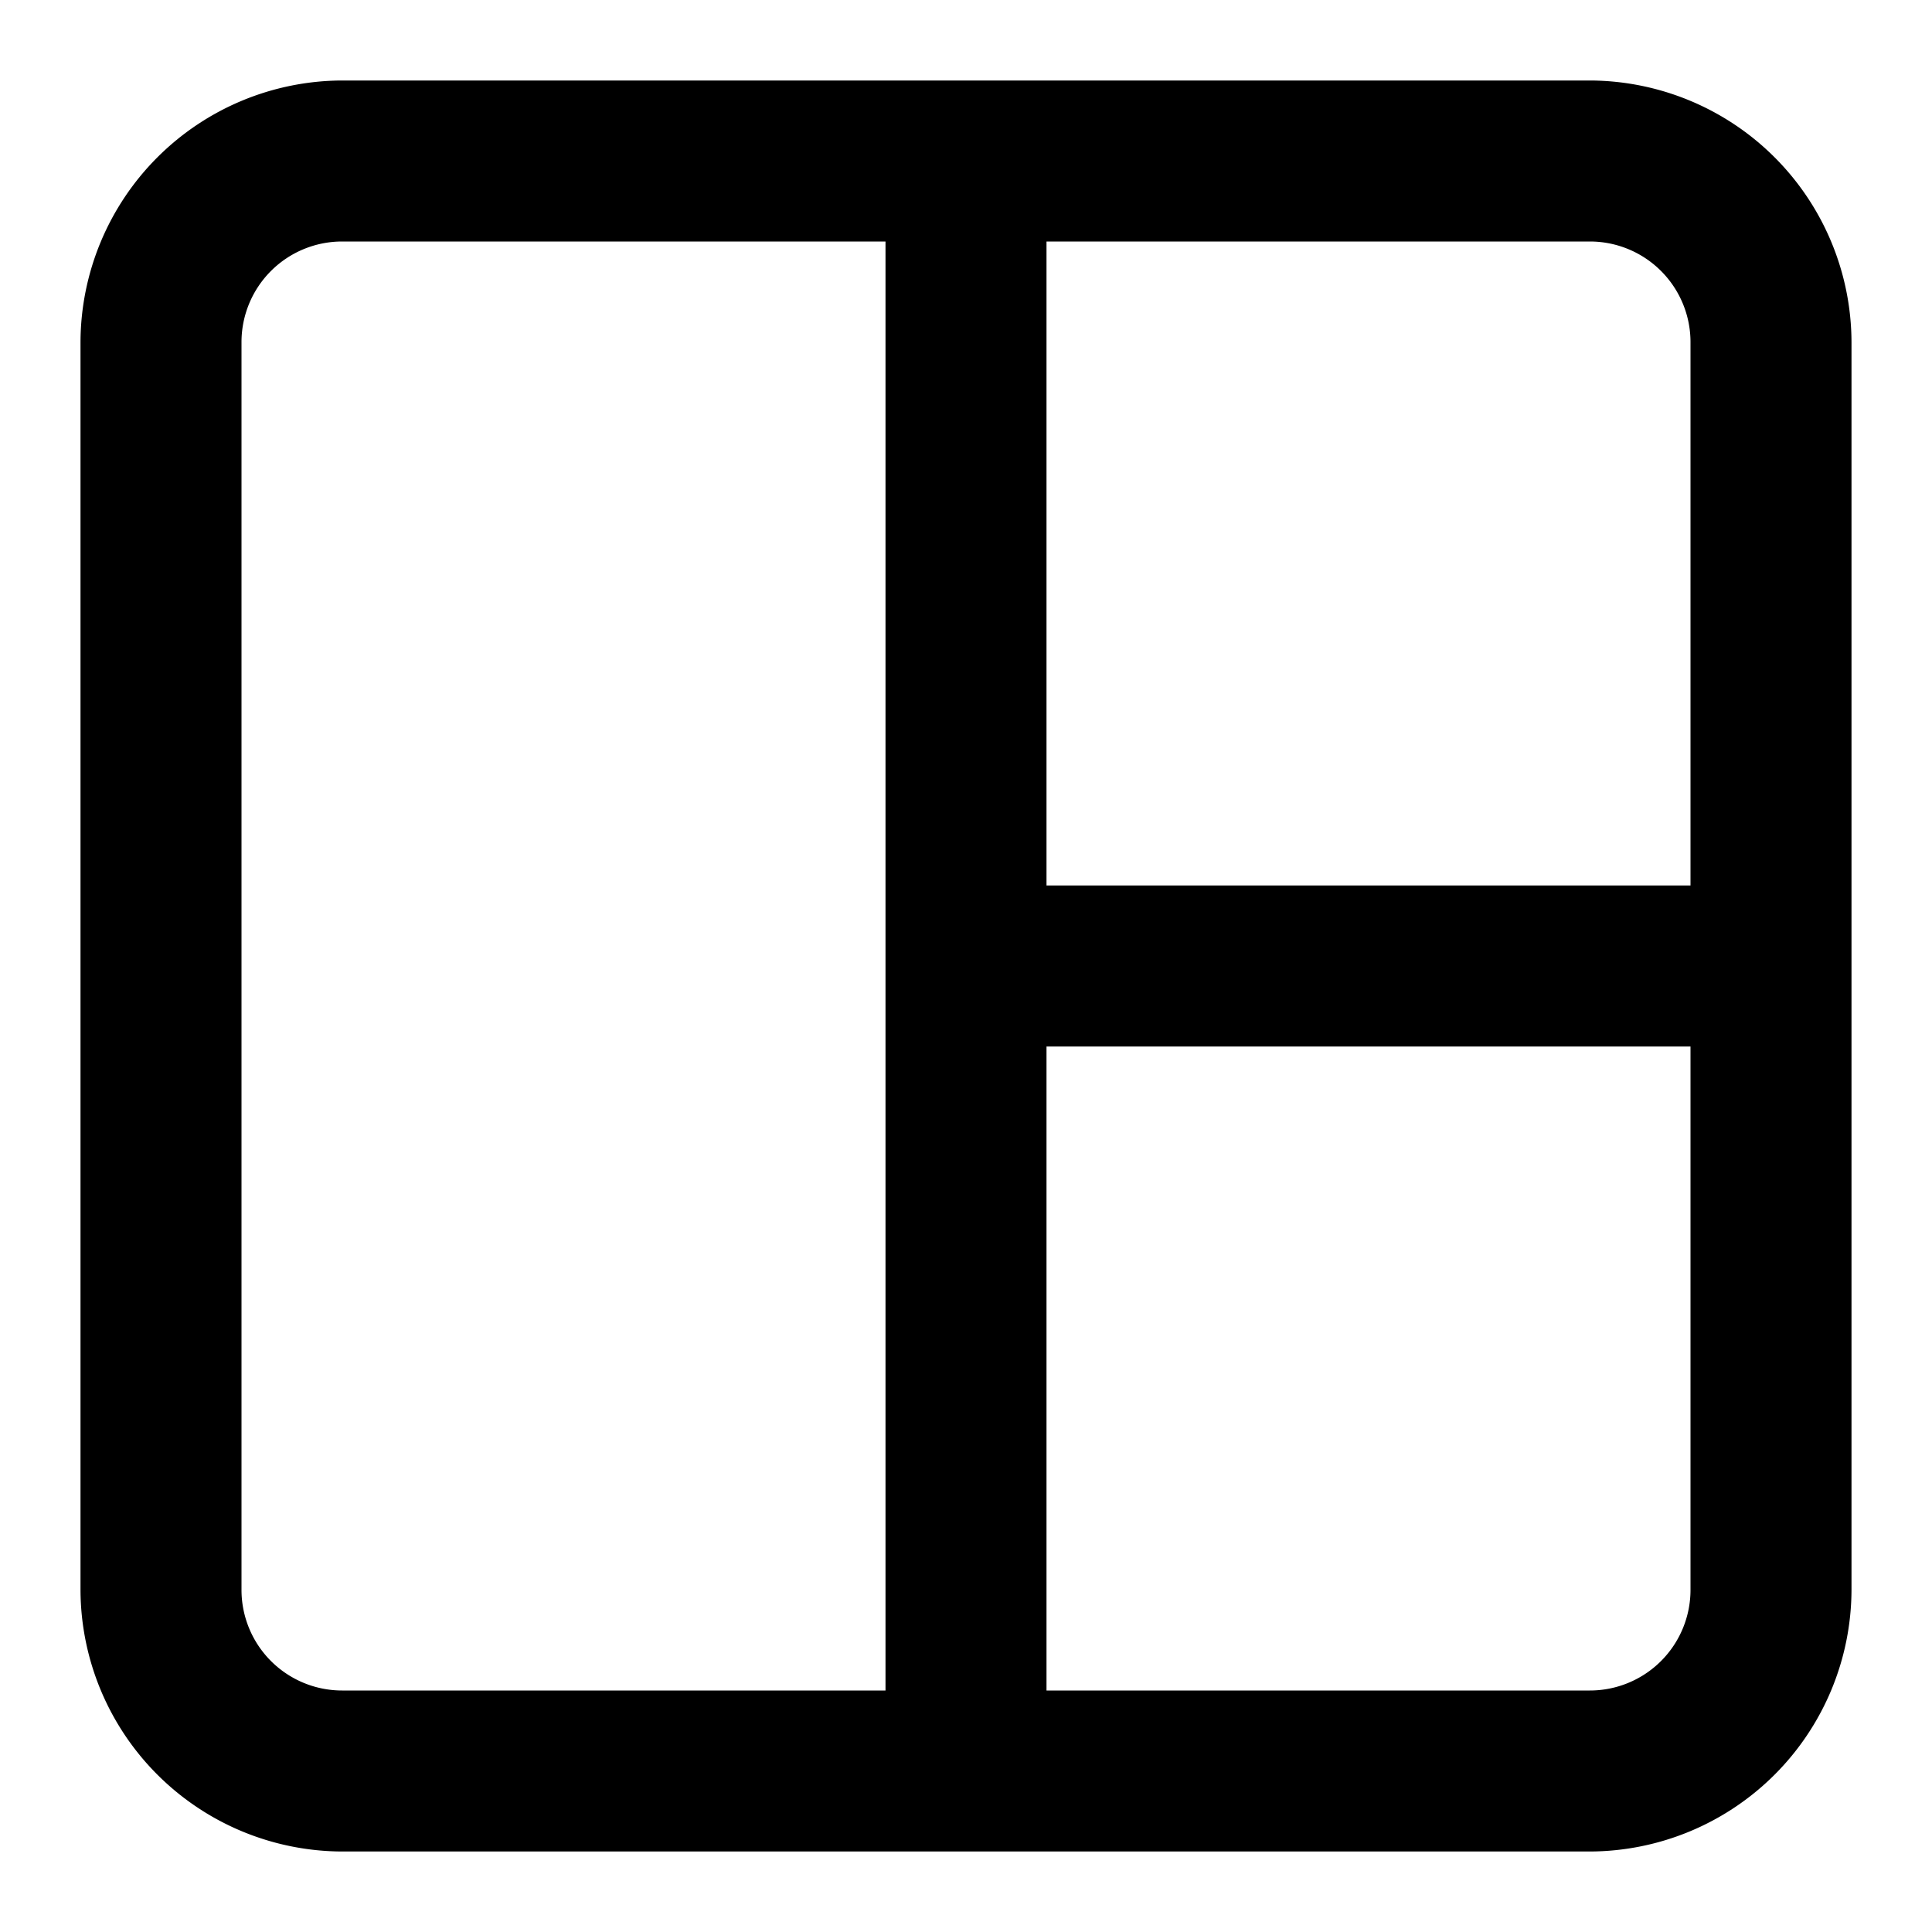 <svg id="Layer_1" data-name="Layer 1" xmlns="http://www.w3.org/2000/svg" width="24" height="24" viewBox="0 0 24 24"><g id="_1_2_-_24" data-name="1+2 - 24"><path d="M19.75,1H4.25A3.26,3.26,0,0,0,1,4.25v15.5A3.26,3.26,0,0,0,4.25,23h15.5A3.26,3.26,0,0,0,23,19.75V4.25A3.26,3.26,0,0,0,19.75,1ZM21,4.25V11H13V3h6.75A1.25,1.25,0,0,1,21,4.25ZM3,19.75V4.25A1.25,1.25,0,0,1,4.25,3H11V21H4.25A1.25,1.25,0,0,1,3,19.75ZM19.75,21H13V13h8v6.75A1.25,1.25,0,0,1,19.75,21Z"/></g></svg>

